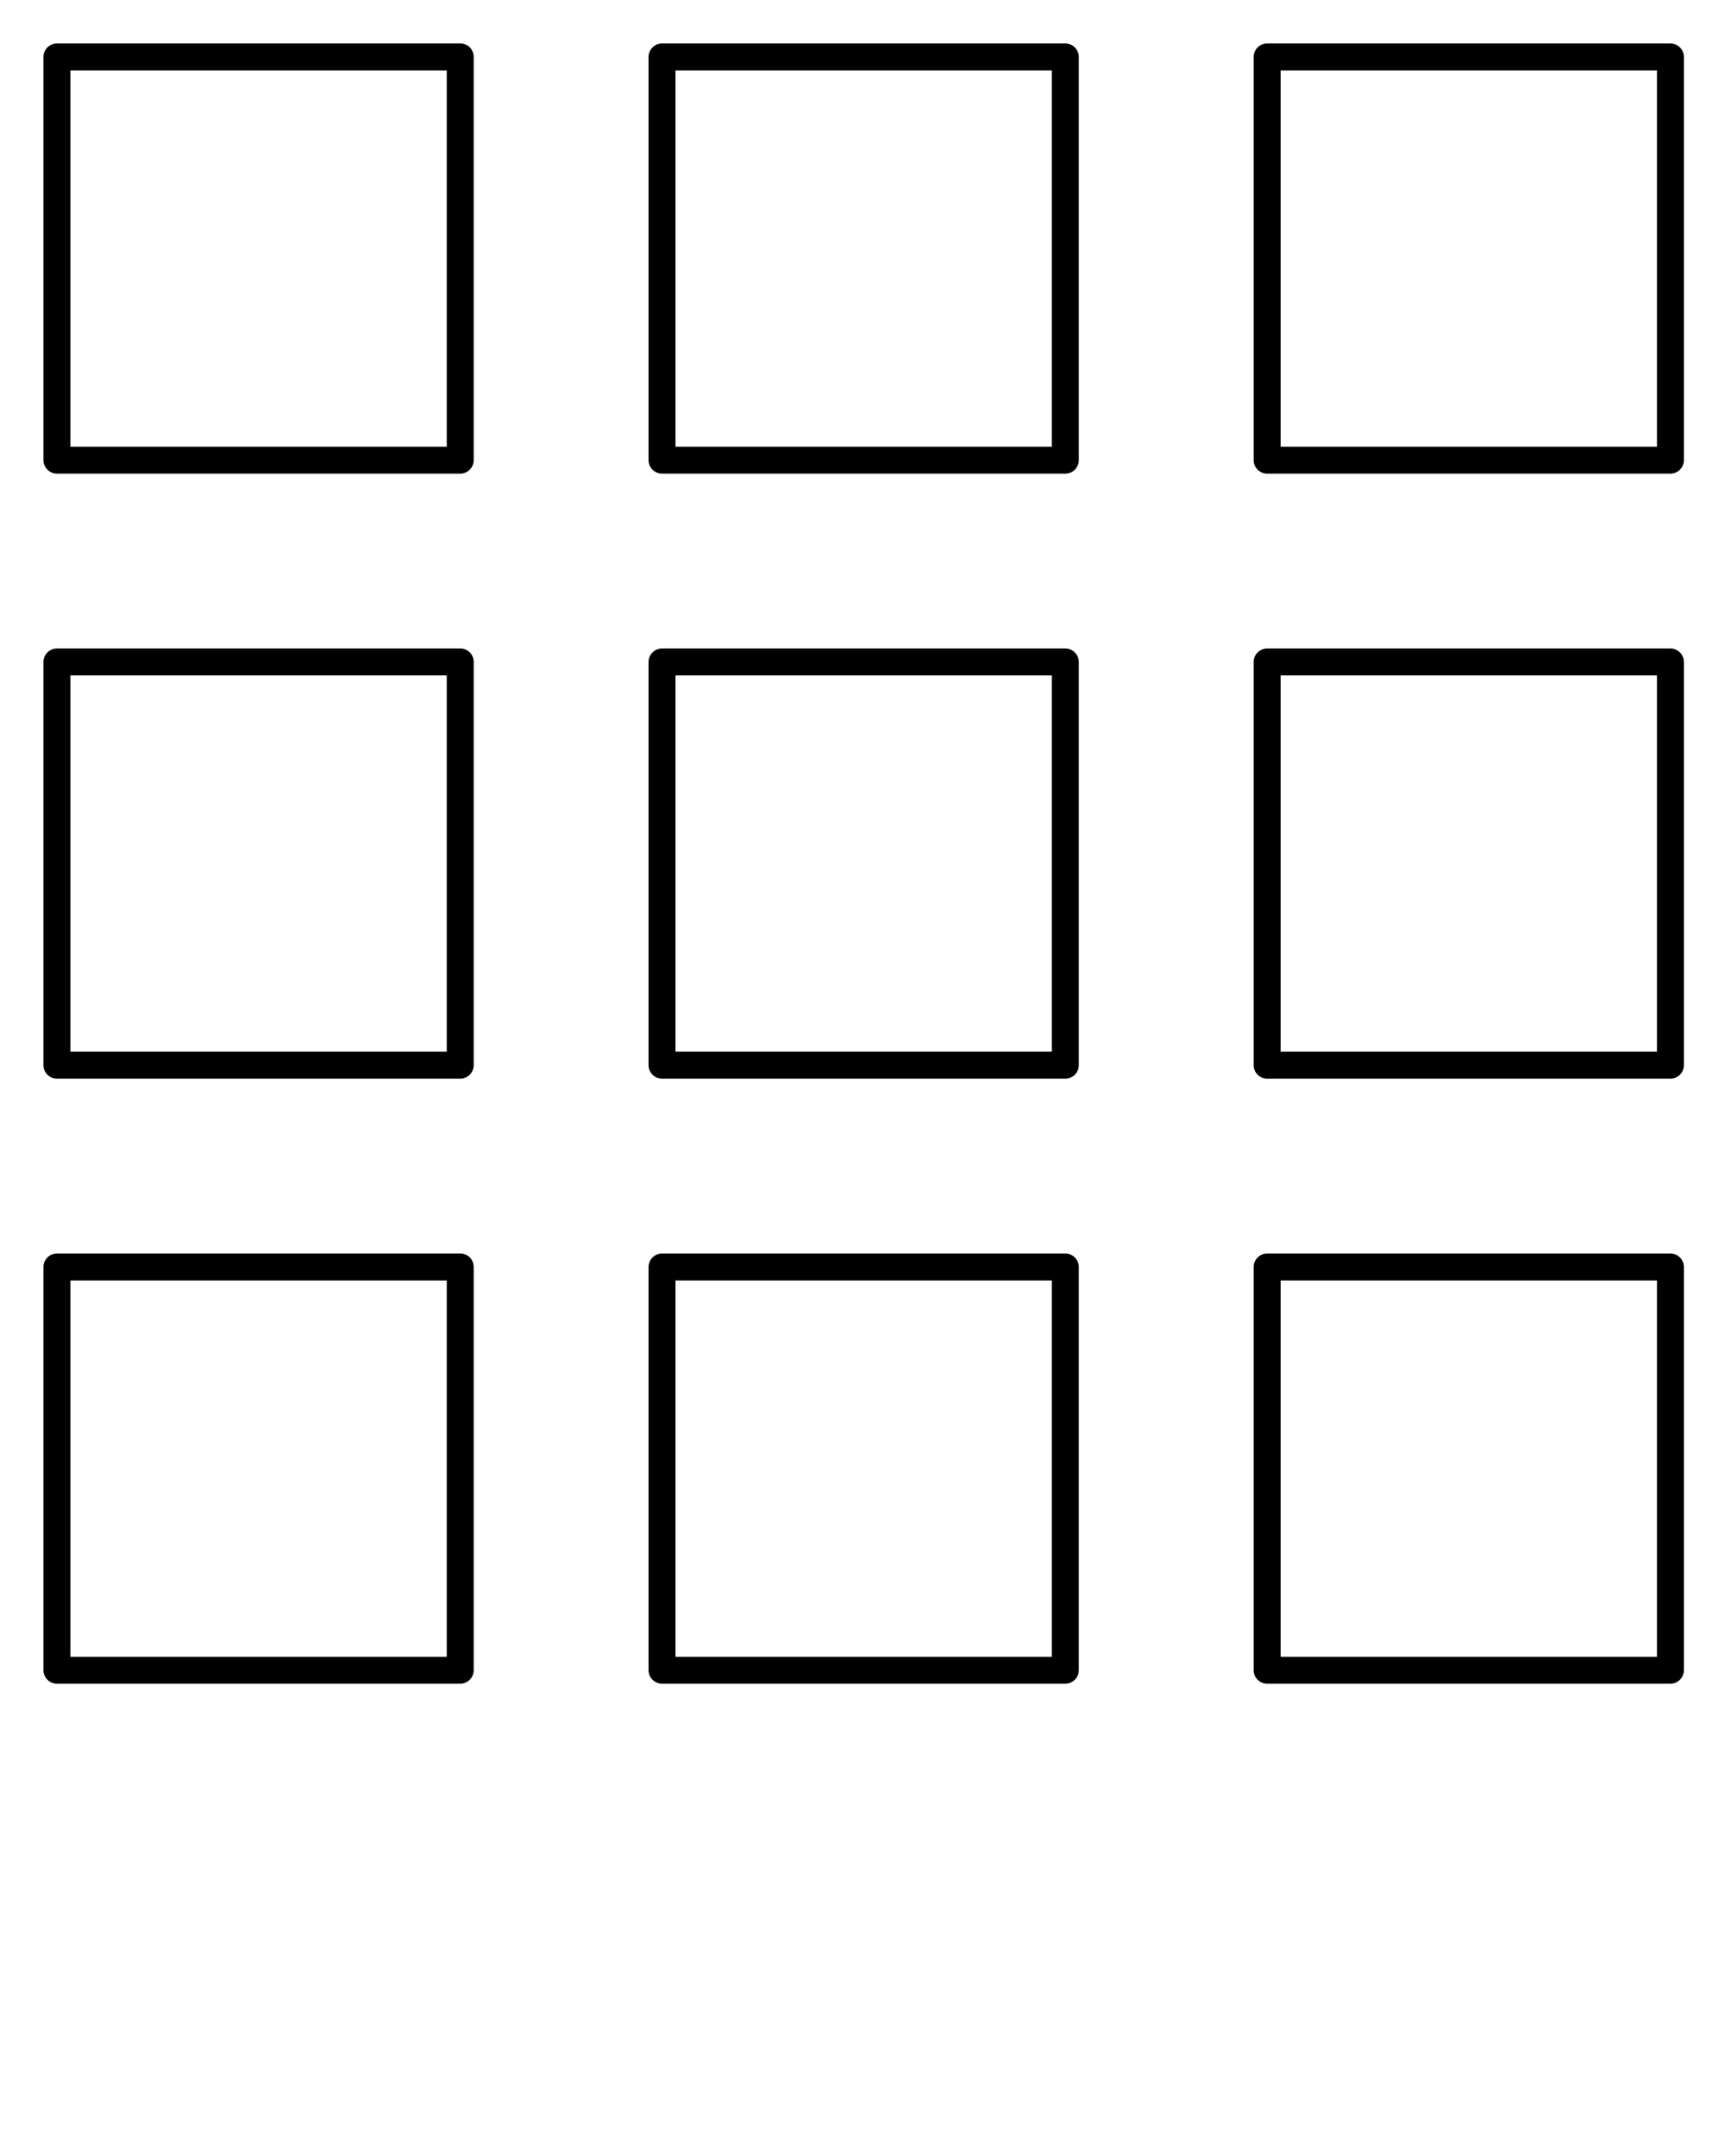 <svg xmlns="http://www.w3.org/2000/svg" xmlns:xlink="http://www.w3.org/1999/xlink" version="1.1" x="0px" y="0px" viewBox="0 0 512 640" style="enable-background:new 0 0 512 512;" xml:space="preserve"><g><path d="M136.6,12.9H16.9c-2.2,0-4,1.8-4,4v119.7c0,2.2,1.8,4,4,4h119.7c2.2,0,4-1.8,4-4V16.9C140.6,14.7,138.9,12.9,136.6,12.9z    M132.6,132.6H20.9V20.9h111.7L132.6,132.6L132.6,132.6z"/><path d="M316.2,12.9H196.5c-2.2,0-4,1.8-4,4v119.7c0,2.2,1.8,4,4,4h119.7c2.2,0,4-1.8,4-4V16.9C320.2,14.7,318.4,12.9,316.2,12.9z    M312.2,132.6H200.5V20.9h111.7V132.6z"/><path d="M316.2,192.5H196.5c-2.2,0-4,1.8-4,4v119.7c0,2.2,1.8,4,4,4h119.7c2.2,0,4-1.8,4-4V196.5   C320.2,194.3,318.4,192.5,316.2,192.5z M312.2,312.2H200.5V200.5h111.7V312.2z"/><path d="M495.8,12.9H376.1c-2.2,0-4,1.8-4,4v119.7c0,2.2,1.8,4,4,4h119.7c2.2,0,4-1.8,4-4V16.9C499.8,14.7,498,12.9,495.8,12.9z    M491.8,132.6H380.1V20.9h111.7V132.6z"/><path d="M316.2,372.1H196.5c-2.2,0-4,1.8-4,4v119.7c0,2.2,1.8,4,4,4h119.7c2.2,0,4-1.8,4-4V376.1   C320.2,373.9,318.4,372.1,316.2,372.1z M312.2,491.8H200.5V380.1h111.7V491.8z"/><path d="M136.6,192.5H16.9c-2.2,0-4,1.8-4,4v119.7c0,2.2,1.8,4,4,4h119.7c2.2,0,4-1.8,4-4V196.5   C140.6,194.3,138.9,192.5,136.6,192.5z M132.6,312.2H20.9V200.5h111.7L132.6,312.2L132.6,312.2z"/><path d="M136.6,372.1H16.9c-2.2,0-4,1.8-4,4v119.7c0,2.2,1.8,4,4,4h119.7c2.2,0,4-1.8,4-4V376.1   C140.6,373.9,138.9,372.1,136.6,372.1z M132.6,491.8H20.9V380.1h111.7L132.6,491.8L132.6,491.8z"/><path d="M495.8,192.5H376.1c-2.2,0-4,1.8-4,4v119.7c0,2.2,1.8,4,4,4h119.7c2.2,0,4-1.8,4-4V196.5   C499.8,194.3,498,192.5,495.8,192.5z M491.8,312.2H380.1V200.5h111.7V312.2z"/><path d="M495.8,372.1H376.1c-2.2,0-4,1.8-4,4v119.7c0,2.2,1.8,4,4,4h119.7c2.2,0,4-1.8,4-4V376.1   C499.8,373.9,498,372.1,495.8,372.1z M491.8,491.8H380.1V380.1h111.7V491.8z"/></g></svg>